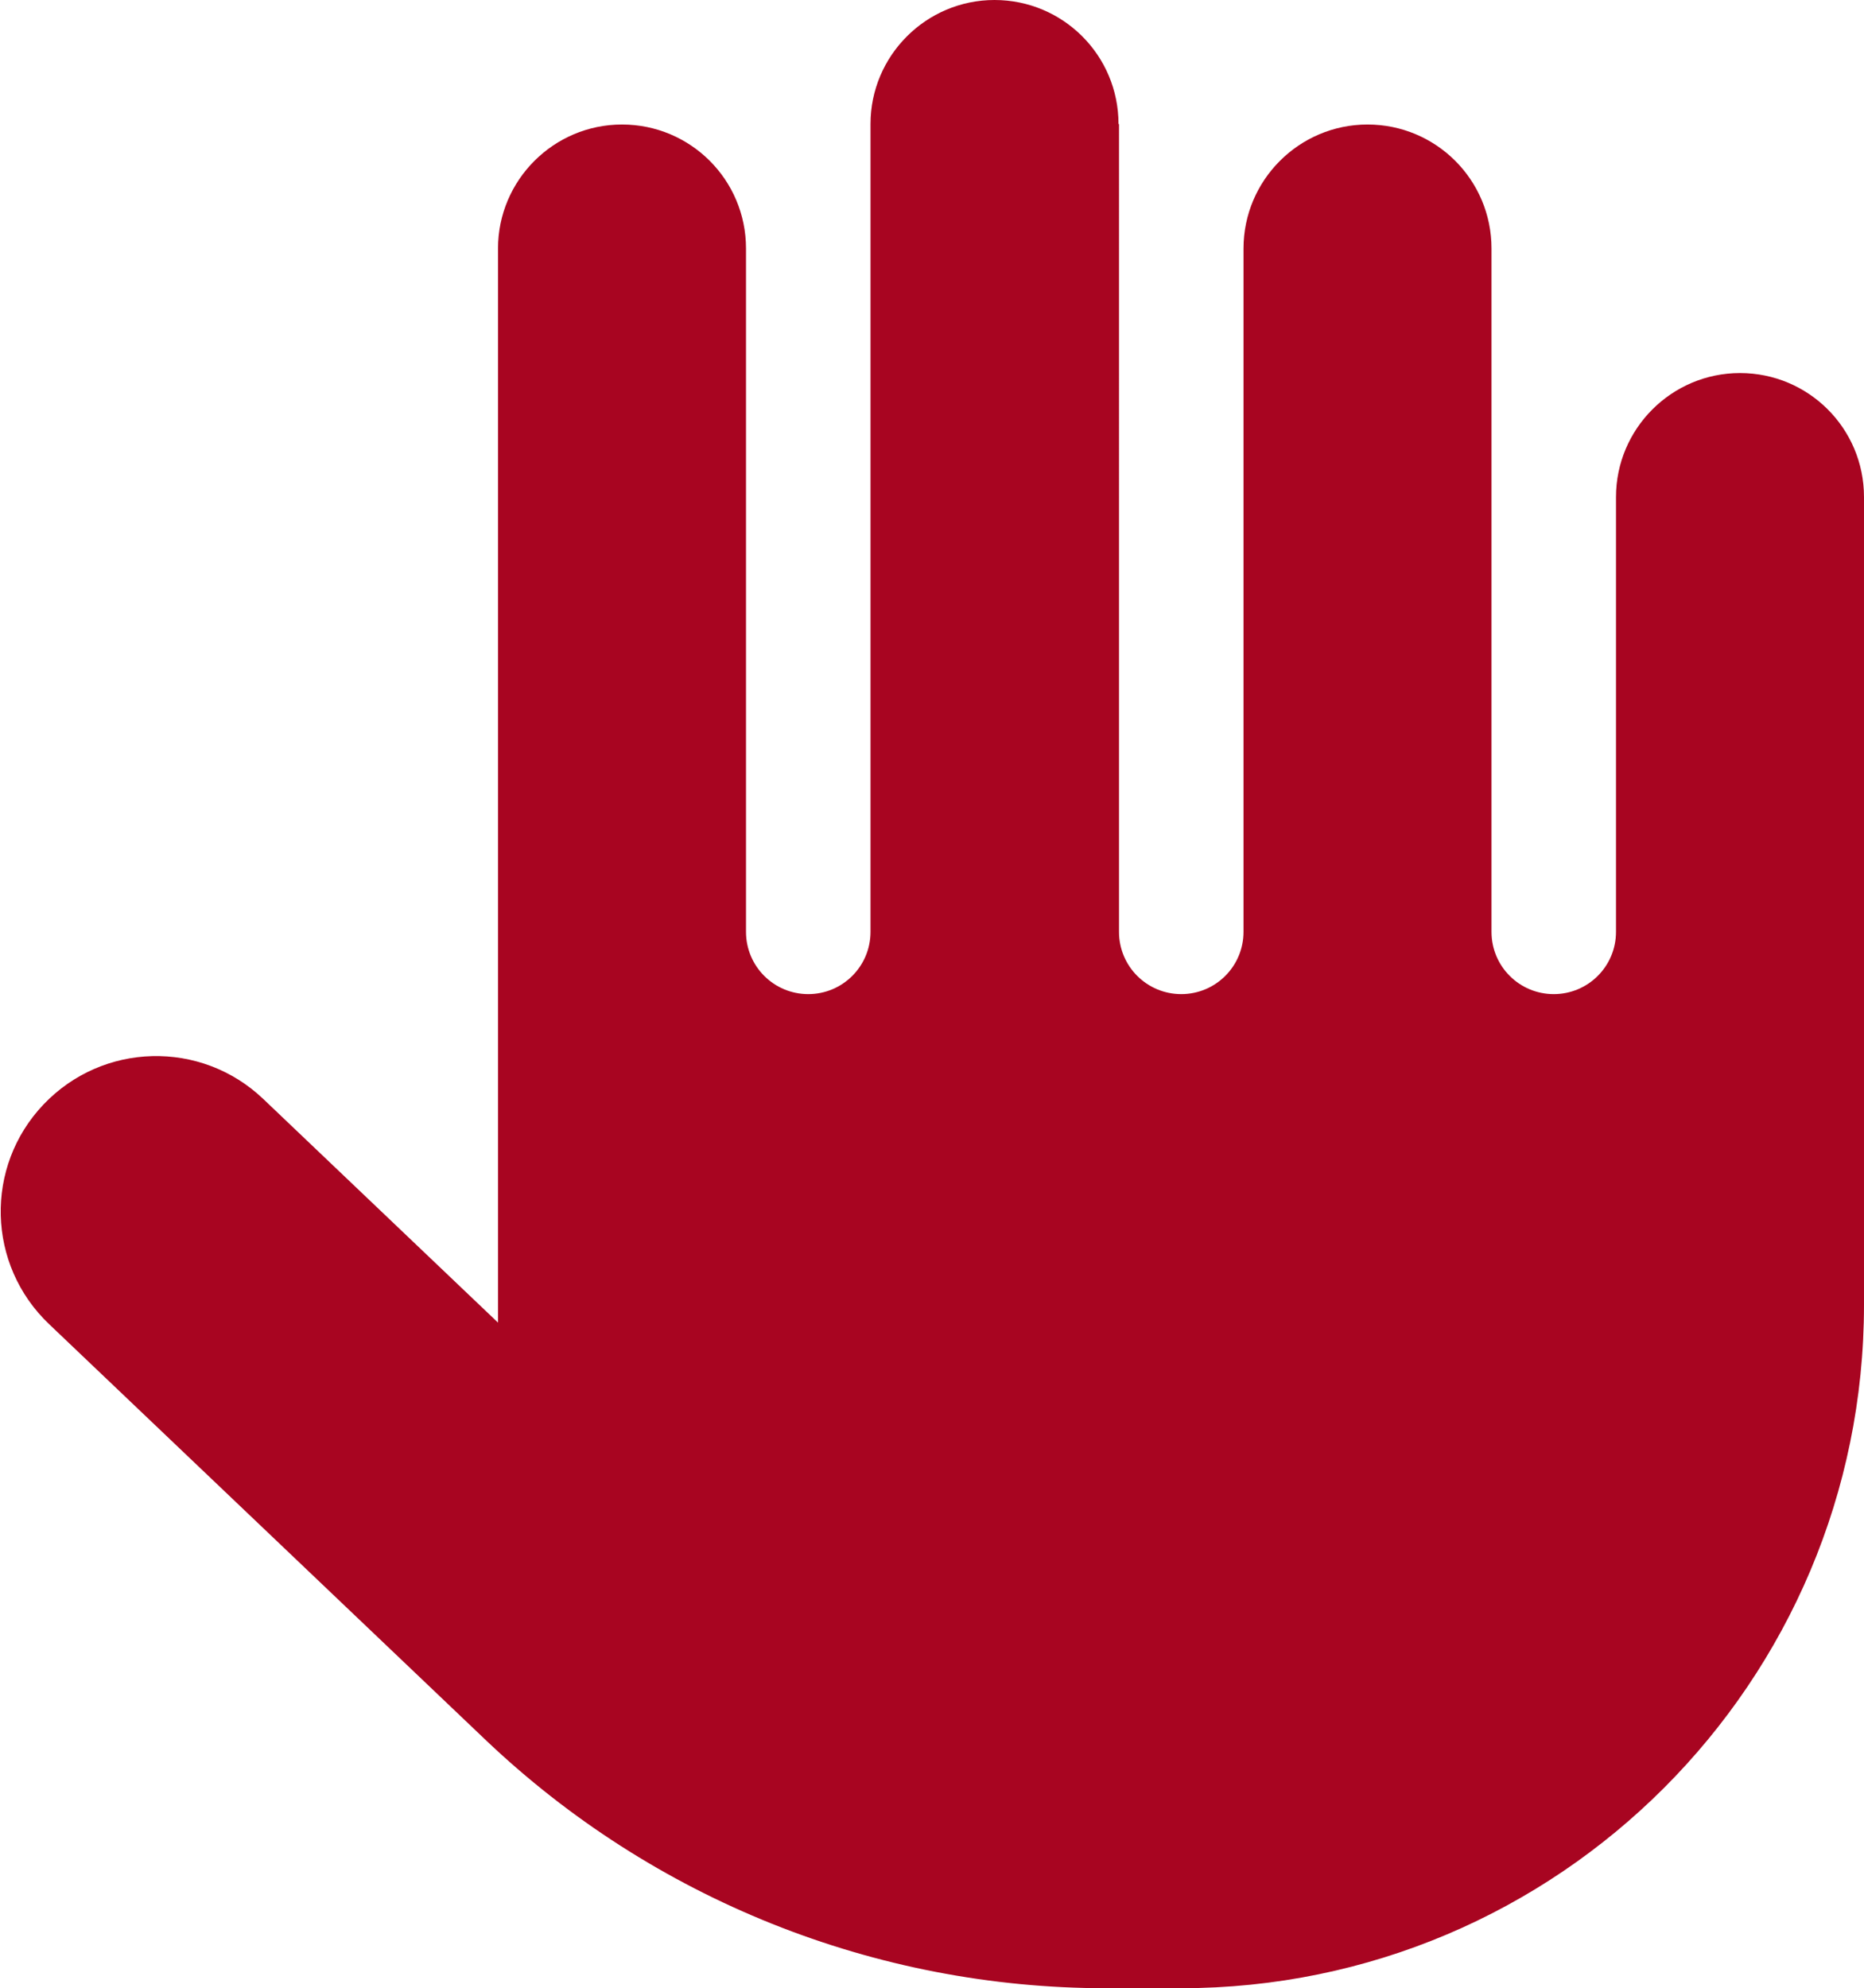 <?xml version="1.0" encoding="UTF-8"?>
<svg id="Capa_1" data-name="Capa 1" xmlns="http://www.w3.org/2000/svg" viewBox="0 0 36.83 39.28">
  <defs>
    <style>
      .cls-1 {
        fill: #a80521;
      }
    </style>
  </defs>
  <path class="cls-1" d="M22.1,2.45c0-1.36-1.1-2.45-2.45-2.45s-2.45,1.1-2.45,2.45v15.96c0,.68-.55,1.23-1.23,1.23s-1.23-.55-1.23-1.23V4.91c0-1.36-1.1-2.45-2.45-2.45s-2.45,1.1-2.45,2.45v20.87c0,.12,0,.24,0,.35l-4.64-4.42c-1.23-1.17-3.17-1.12-4.34.11s-1.12,3.17.11,4.34l8.62,8.21c3.31,3.15,7.7,4.91,12.27,4.91h1.47c7.46,0,13.5-6.05,13.5-13.5v-15.96c0-1.36-1.1-2.45-2.45-2.45s-2.45,1.1-2.45,2.45v8.59c0,.68-.55,1.23-1.23,1.23s-1.23-.55-1.23-1.23V4.91c0-1.36-1.1-2.45-2.45-2.45s-2.45,1.1-2.45,2.45v13.5c0,.68-.55,1.23-1.23,1.23s-1.23-.55-1.23-1.23V2.45Z"/>
</svg>